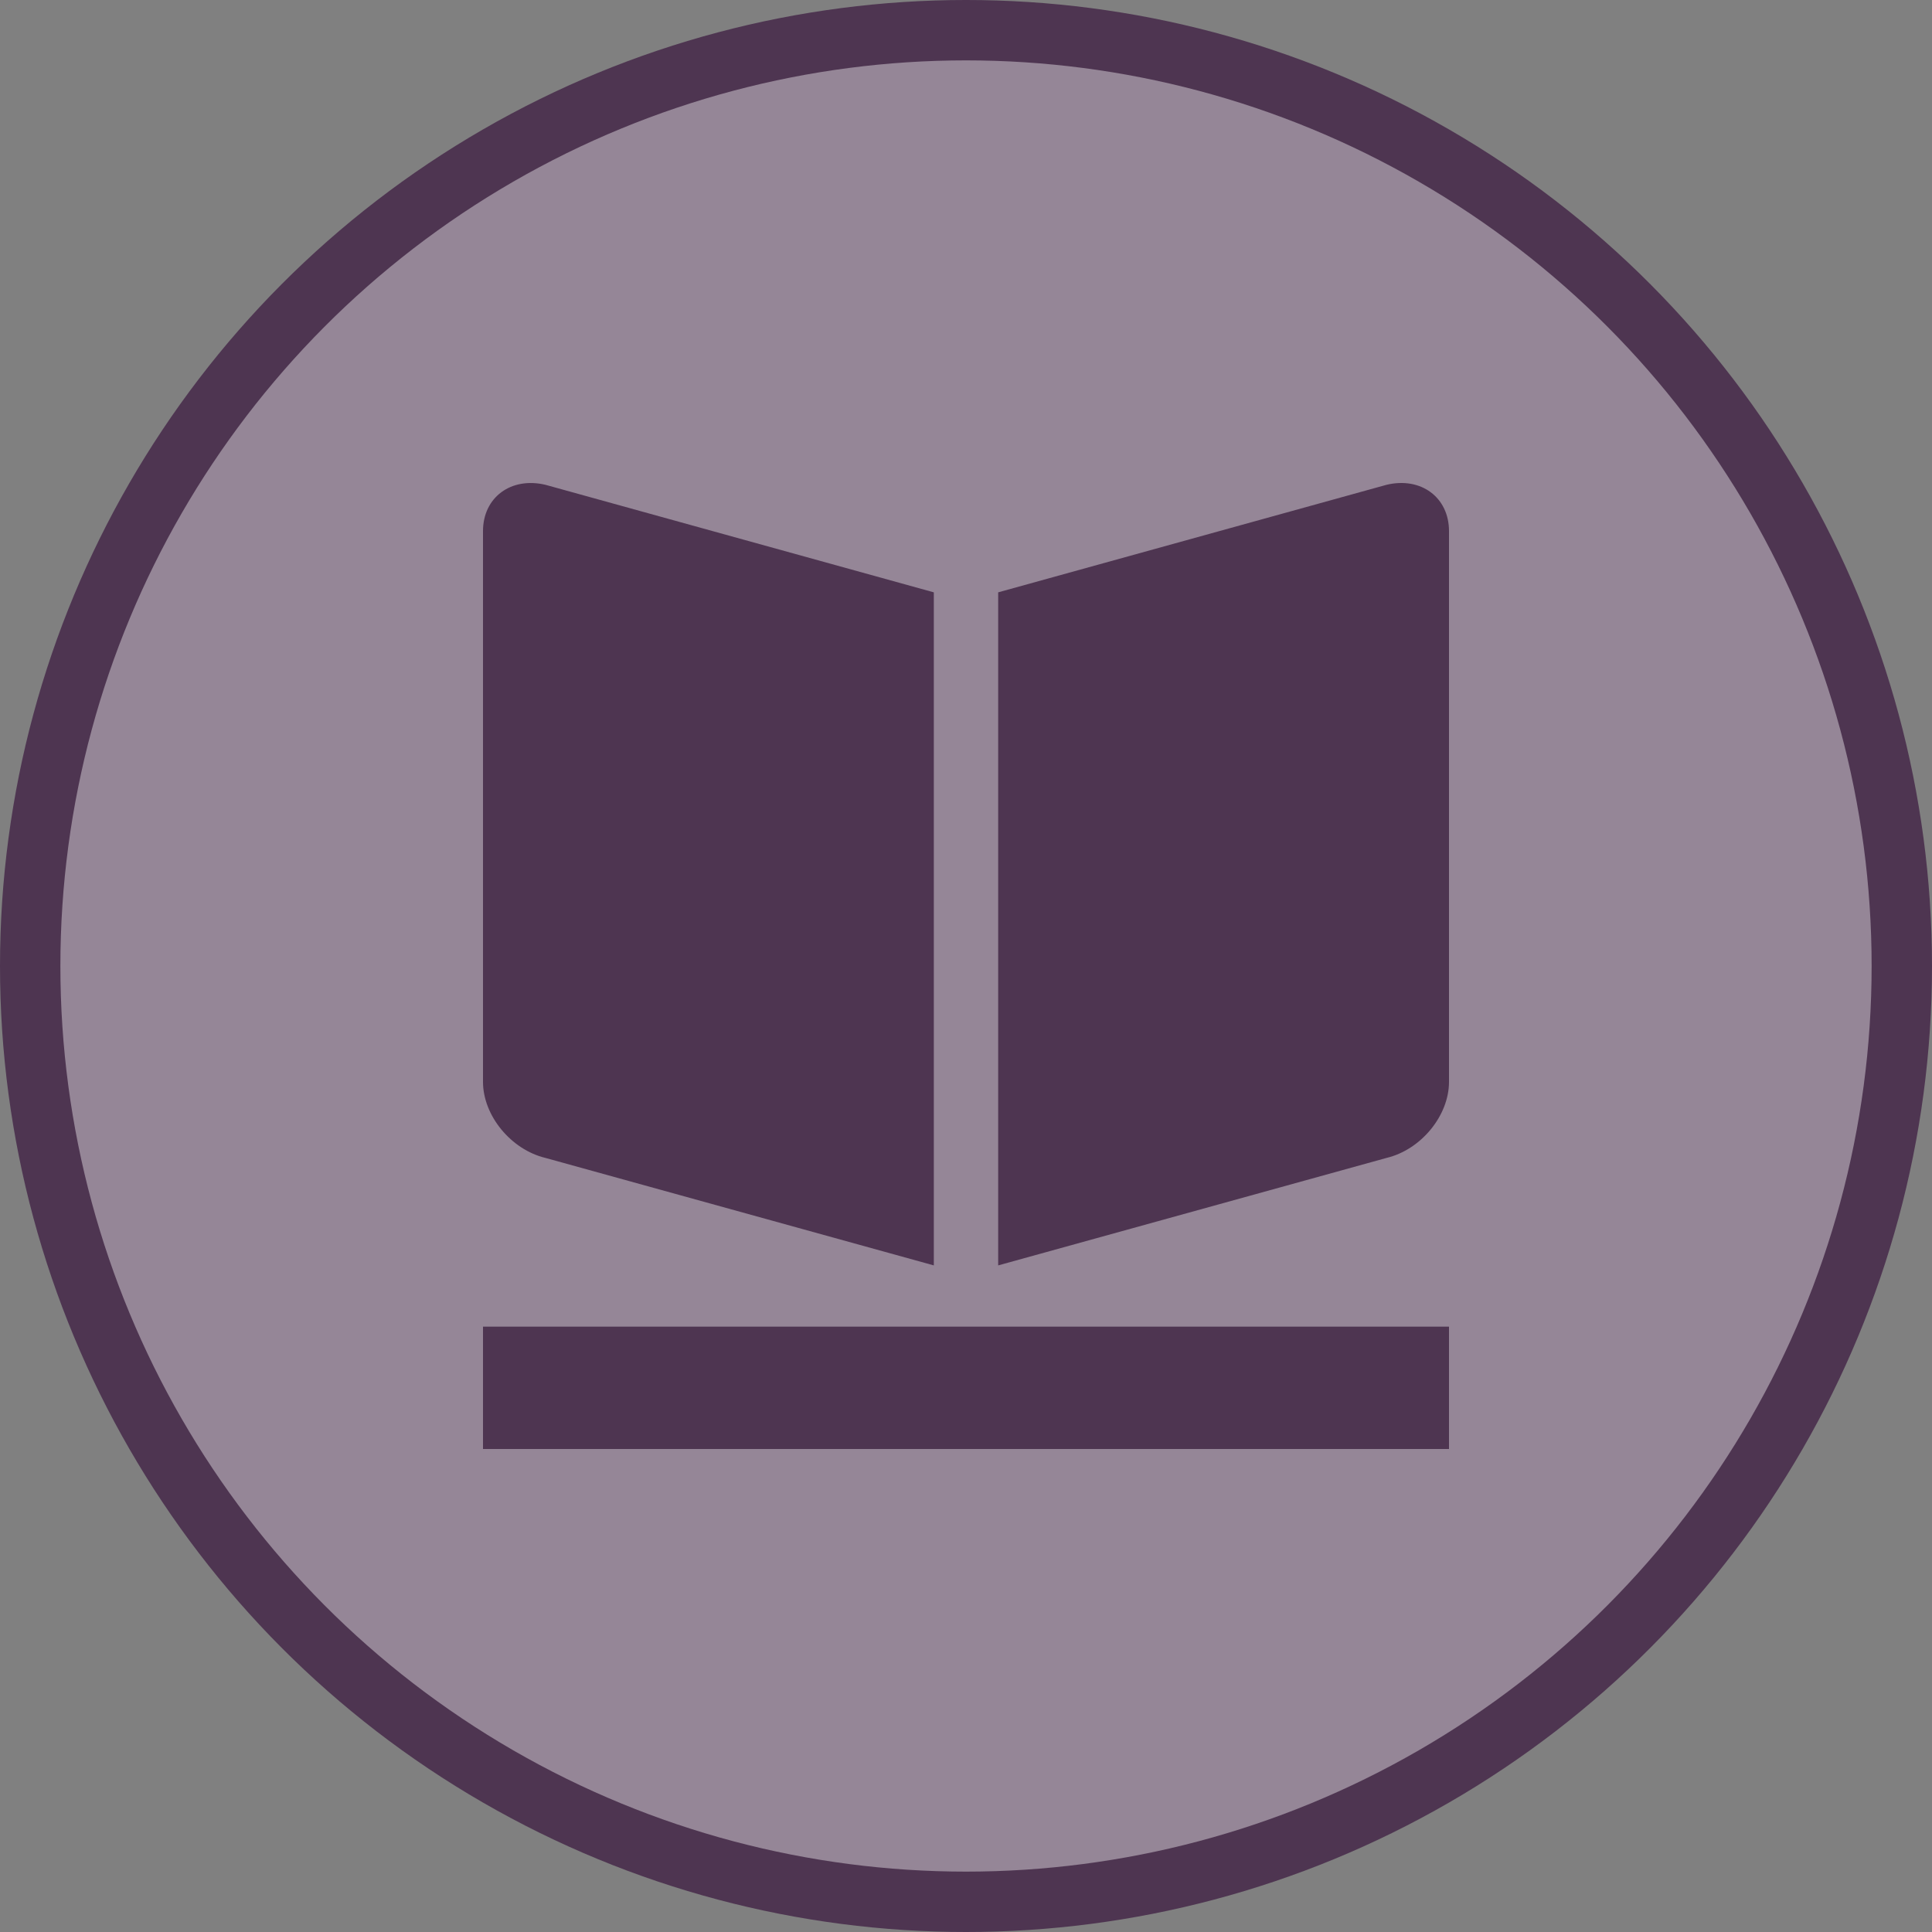 <svg width="32" height="32" viewBox="0 0 32 32">
  <rect x="0" y="0" width="32" height="32" fill="#808080" stroke="none"/>
  <g fill="none" fill-rule="evenodd">
    <circle cx="16" cy="16" r="16" fill="#4E3551"/>
    <circle cx="16" cy="16" r="15" fill="#FFF" opacity=".4"/>
    <path fill="#4E3551" d="M22.965,8.03 L16.533,9.811 L16.533,20.959 L22.965,19.179 C23.536,19.043 24,18.479 24,17.919 L24,8.797 C24,8.238 23.536,7.893 22.965,8.03 L22.965,8.03 Z M9.035,19.179 L15.467,20.959 L15.467,9.811 L9.035,8.03 C8.464,7.894 8,8.238 8,8.797 L8,17.919 C8,18.478 8.464,19.042 9.035,19.179 L9.035,19.179 Z M8,24 L24,24 L24,21.973 L8,21.973 L8,24 L8,24 Z"/>
  </g>
</svg>
